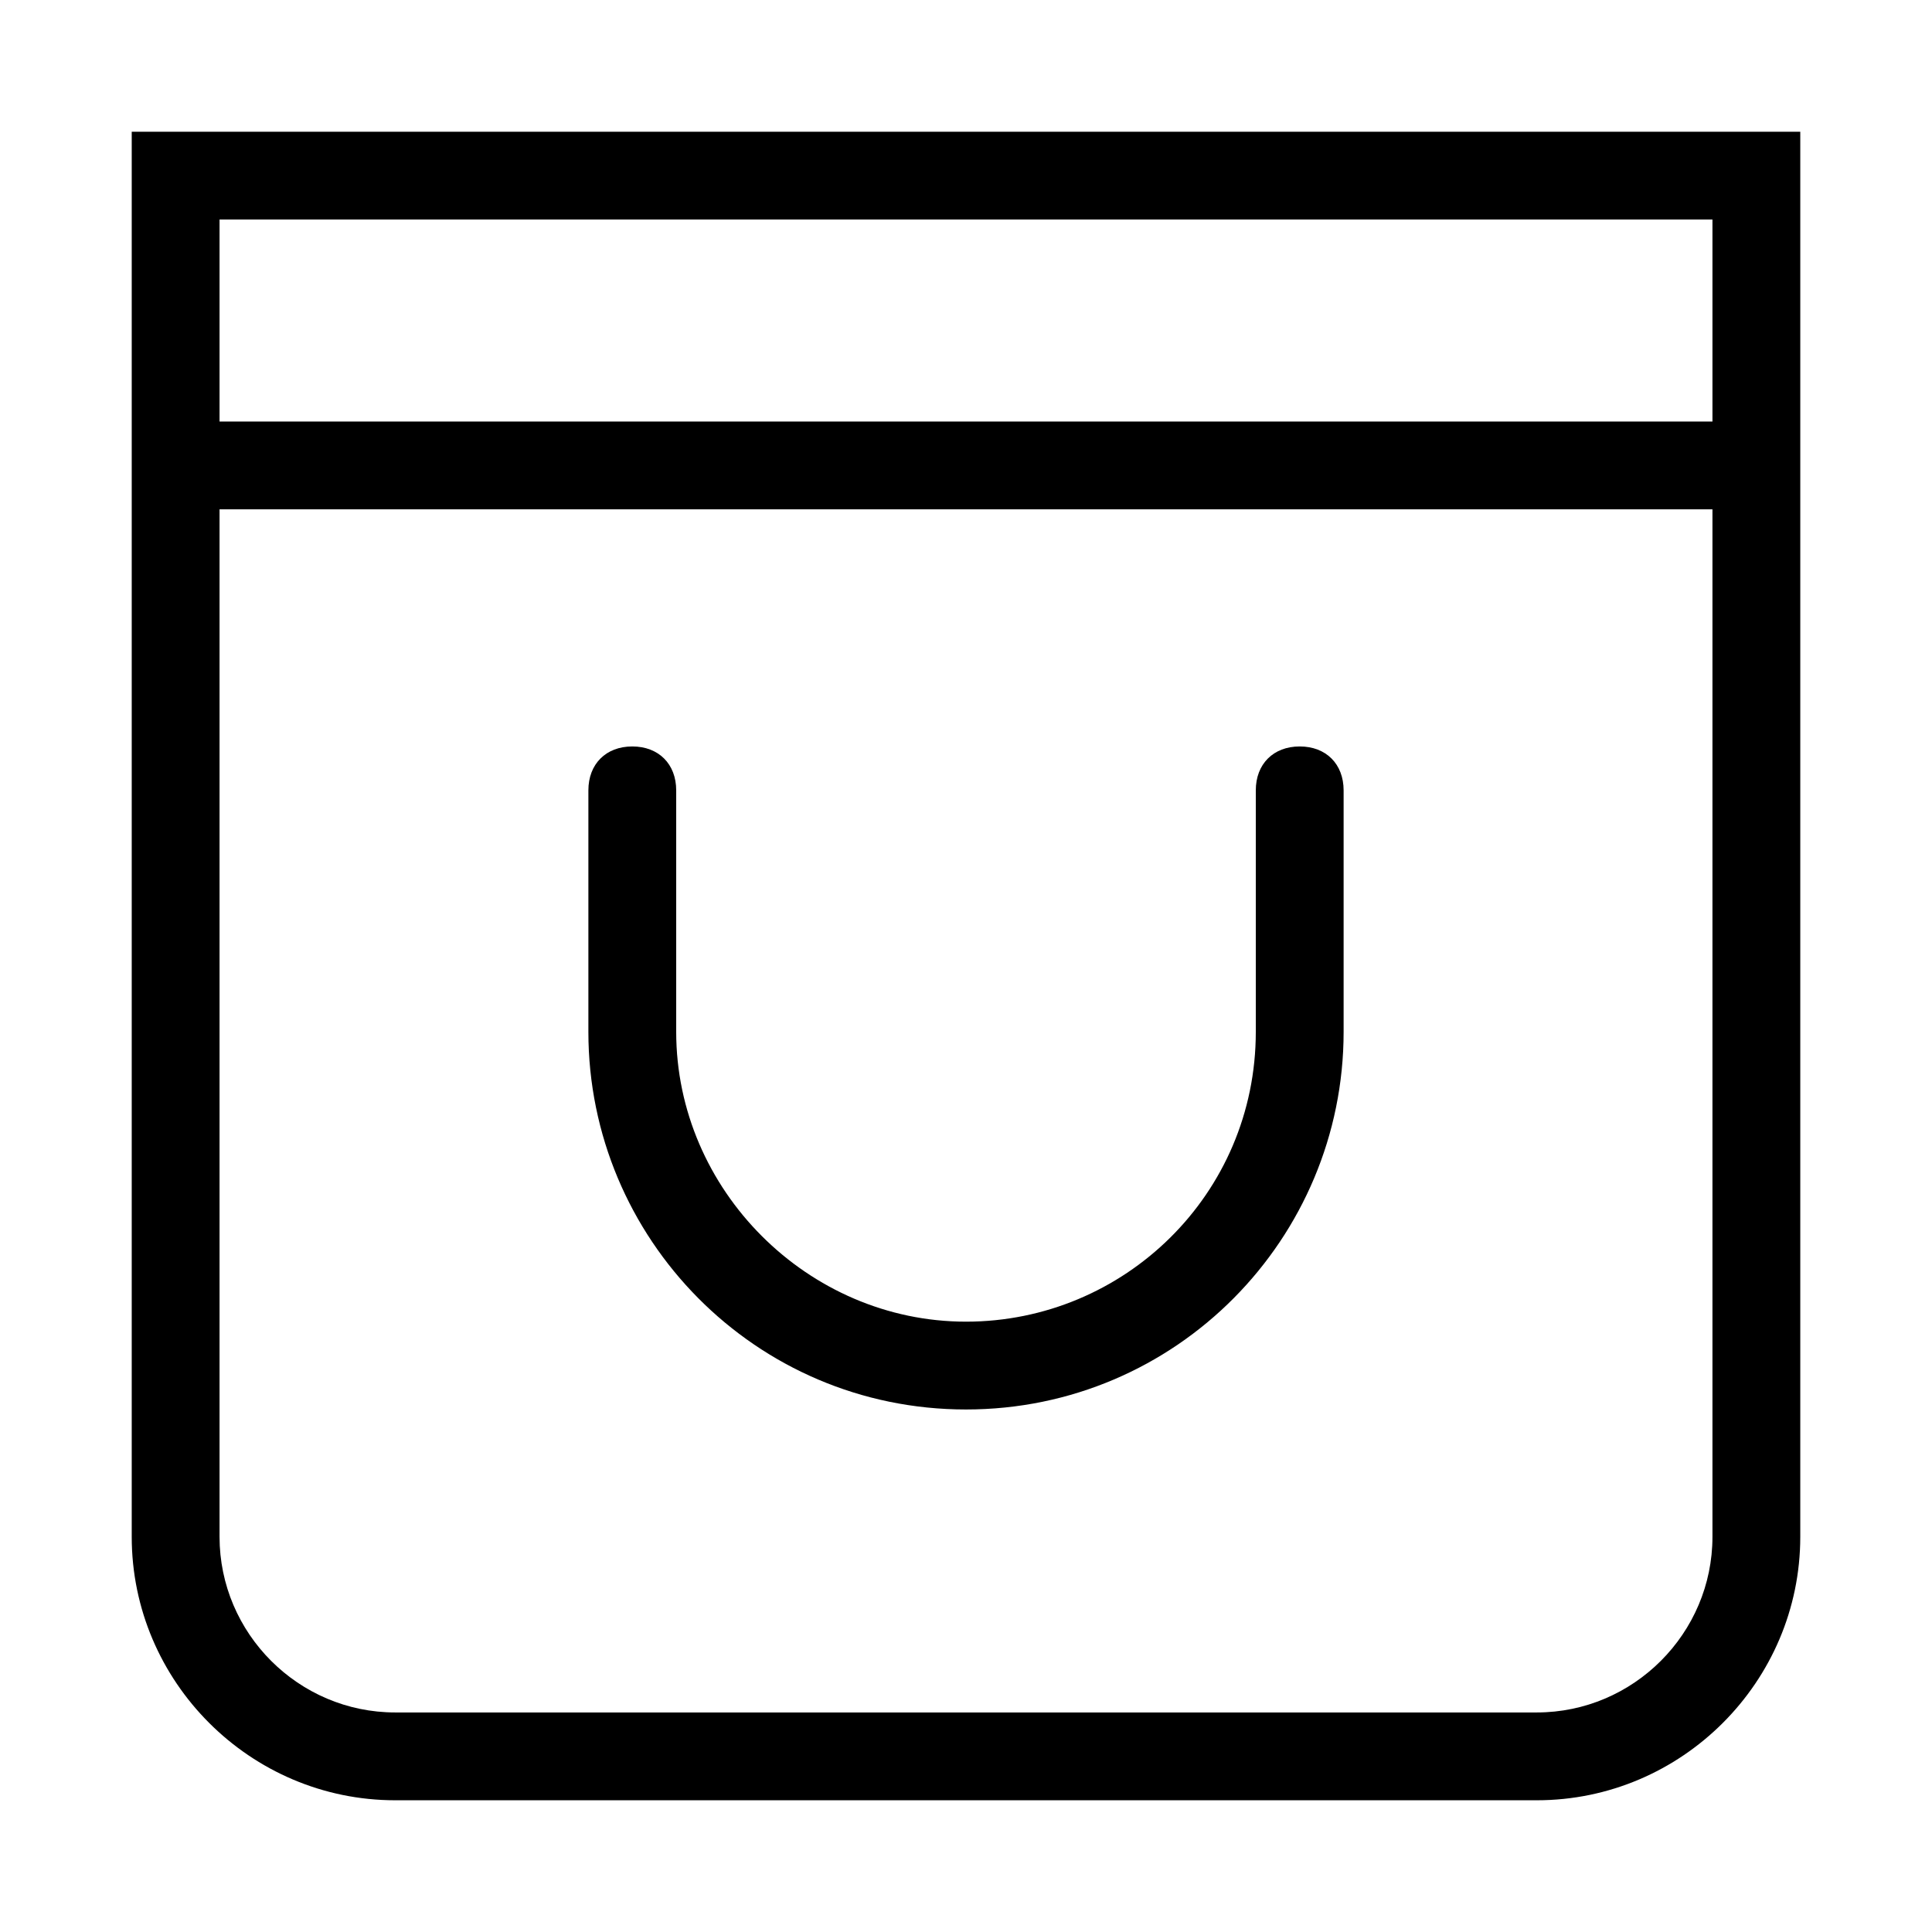 <svg class="icon" viewBox="0 0 1024 1024" xmlns="http://www.w3.org/2000/svg" width="200" height="200"><defs><style/></defs><path d="M69.818 69.818v744.727c0 76.8 62.837 139.637 139.637 139.637h605.09c76.8 0 139.637-62.837 139.637-139.637V69.818H69.818zm46.546 46.546h791.272v107.054H116.364V116.364zm791.272 698.181c0 51.2-41.89 93.091-93.09 93.091H209.454c-51.2 0-93.091-41.89-93.091-93.09V269.963h791.272v544.581z"/><path d="M512 747.055c111.71 0 200.145-90.764 200.145-200.146v-128c0-13.964-9.309-23.273-23.272-23.273s-23.273 9.31-23.273 23.273v128c0 86.11-69.818 153.6-153.6 153.6s-153.6-69.818-153.6-153.6v-128c0-13.964-9.31-23.273-23.273-23.273s-23.272 9.31-23.272 23.273v128c0 109.382 88.436 200.146 200.145 200.146z"/></svg>